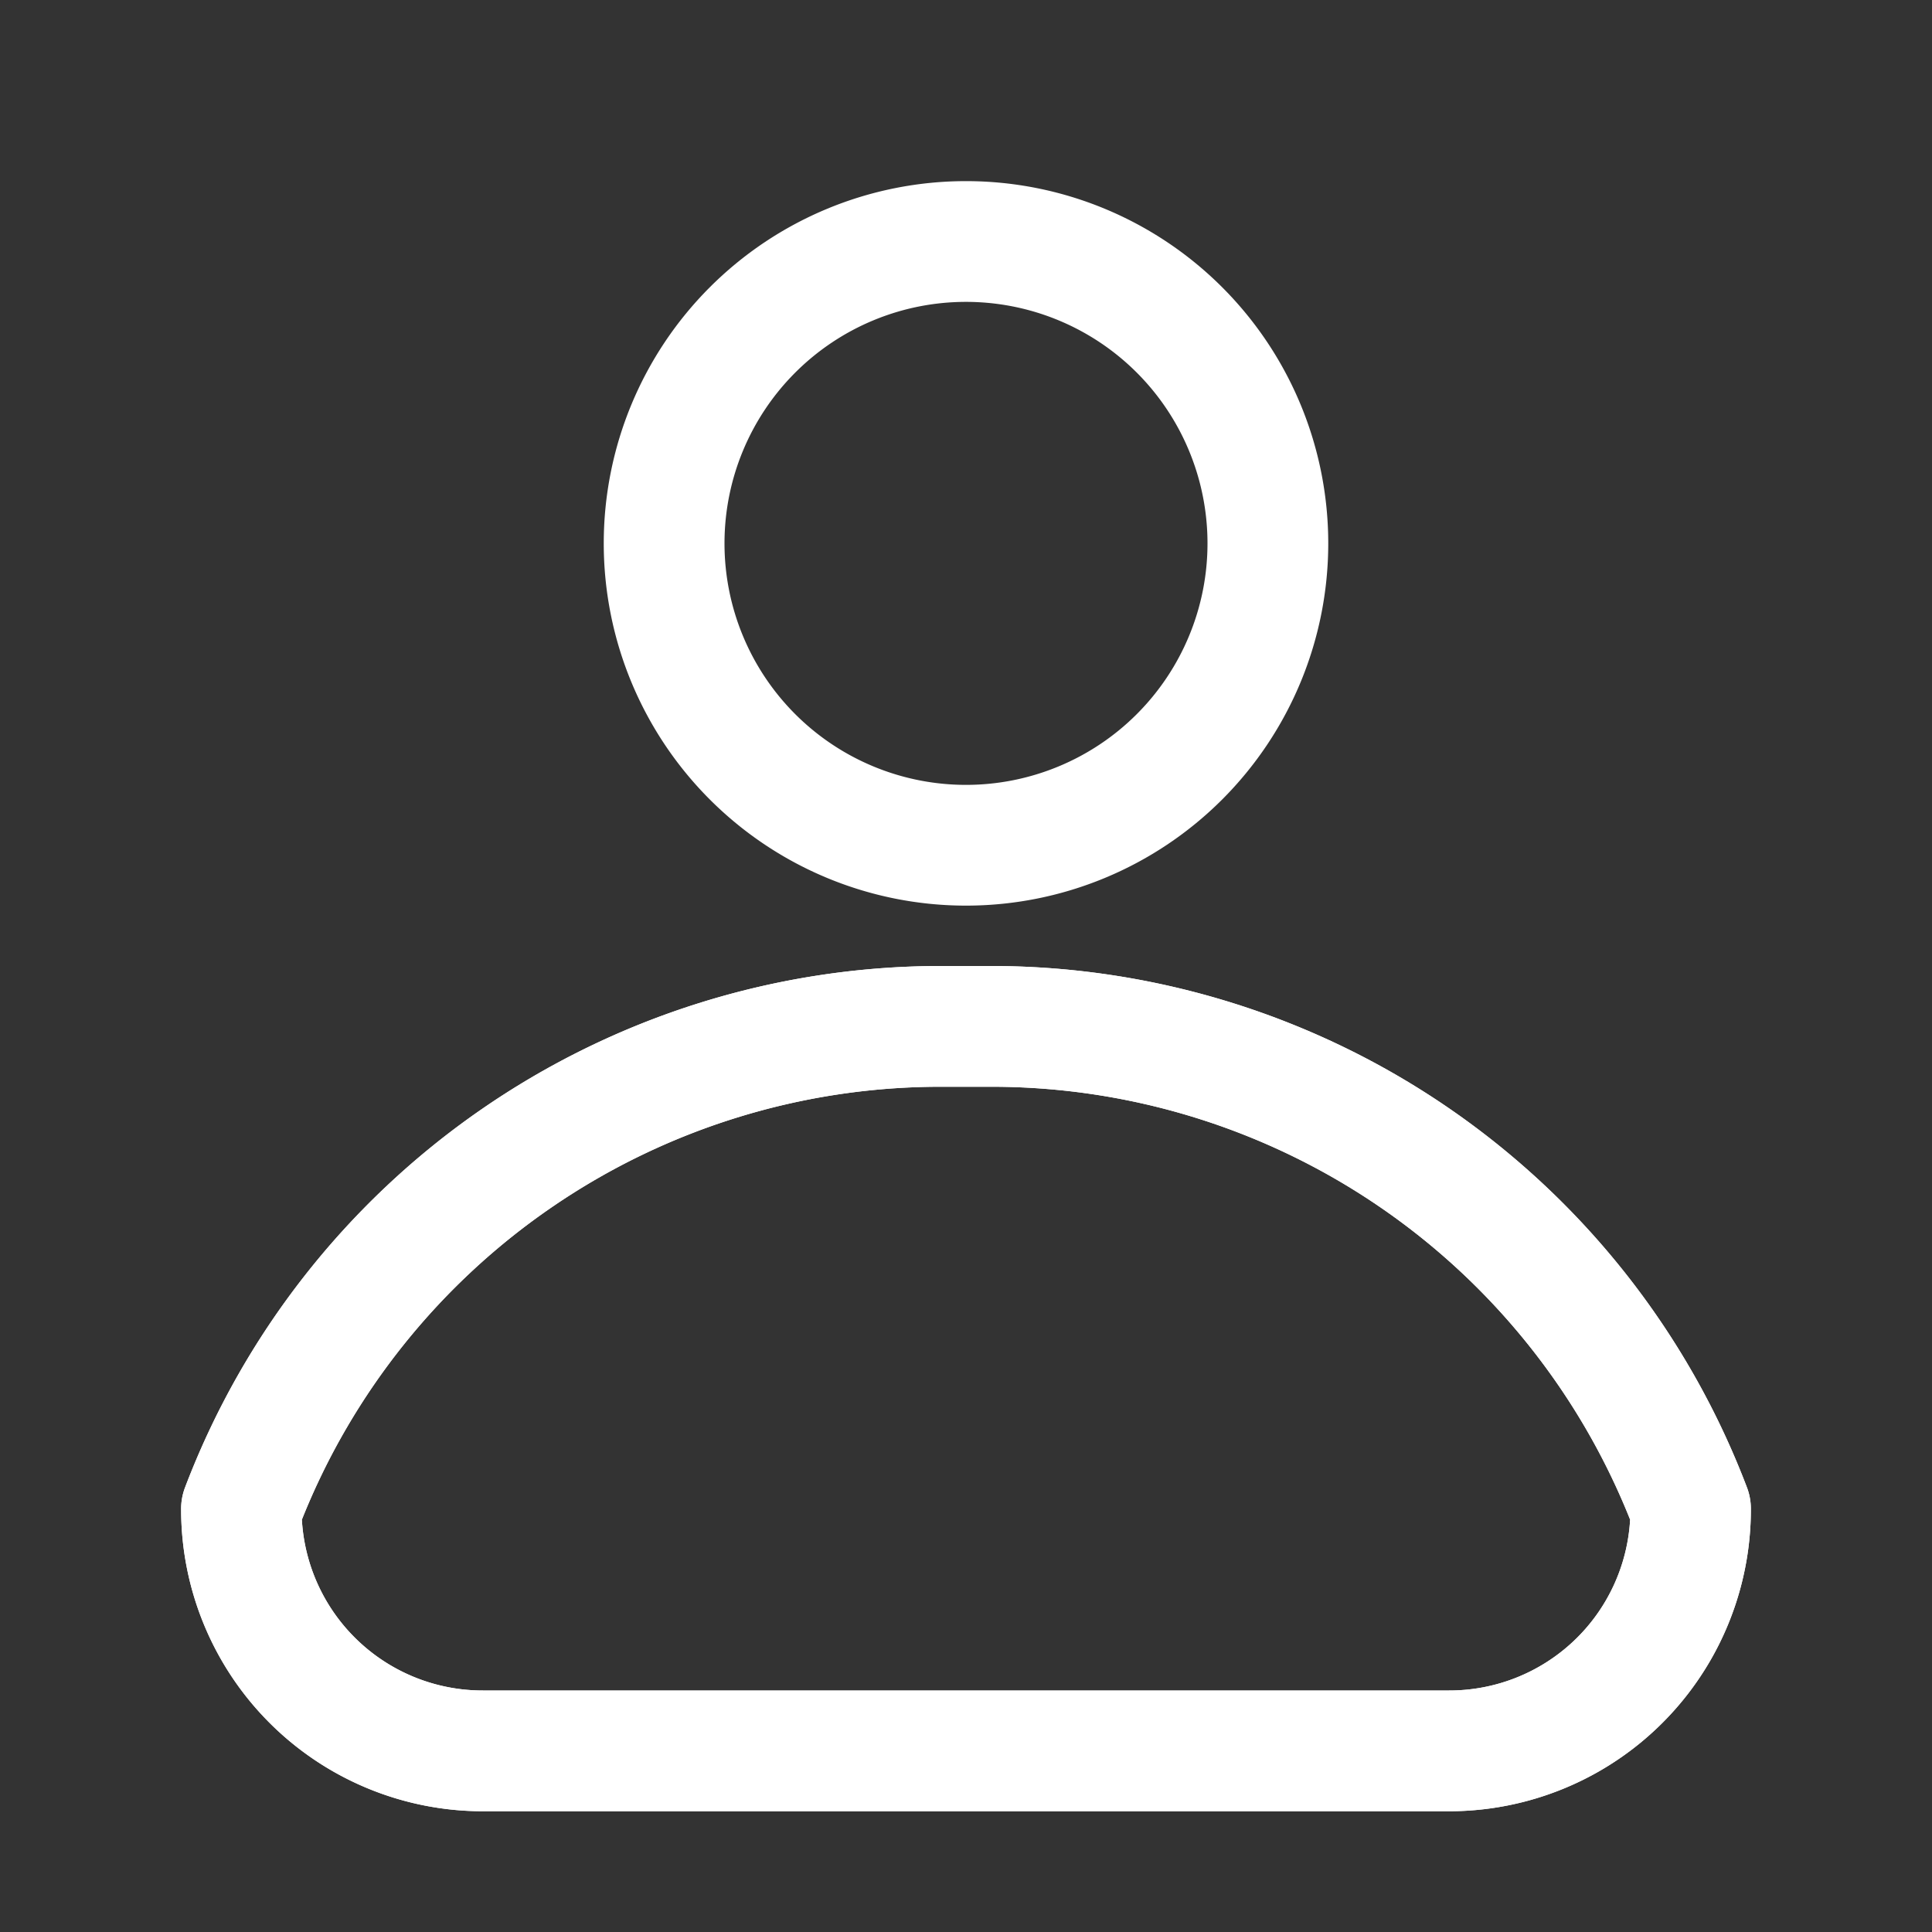 <?xml version="1.0" ?>

<svg viewBox="0 0 32 32" xmlns="http://www.w3.org/2000/svg" fill="white">
    <rect x="0" y="0" width="32" height="32" fill="#333333" stroke="none"/>
    <defs>
        <style>
            .cls-1 {
                fill: none;
            }
        </style>
    </defs>
    <title/>
    <g data-name="Layer 2" id="Layer_2">
        <path d="M24,30H8a5,5,0,0,1-5-5,1,1,0,0,1,.06-.35A13.4,13.4,0,0,1,15.54,16h.92a13.4,13.4,0,0,1,12.48,8.65A1,1,0,0,1,29,25,5,5,0,0,1,24,30ZM5,25.17A3,3,0,0,0,8,28H24a3,3,0,0,0,3-2.83A11.39,11.39,0,0,0,16.46,18h-.92A11.39,11.39,0,0,0,5,25.17Z"/>
        <path d="M16,15a6,6,0,1,1,6-6A6,6,0,0,1,16,15ZM16,5a4,4,0,1,0,4,4A4,4,0,0,0,16,5Z"/>
        <path d="M24,30H8a5,5,0,0,1-5-5,1,1,0,0,1,.06-.35A13.4,13.4,0,0,1,15.54,16h.92a13.4,13.4,0,0,1,12.48,8.65A1,1,0,0,1,29,25,5,5,0,0,1,24,30ZM5,25.17A3,3,0,0,0,8,28H24a3,3,0,0,0,3-2.83A11.39,11.39,0,0,0,16.46,18h-.92A11.39,11.39,0,0,0,5,25.17Z"/>
    </g>
    <g id="frame">
        <rect class="cls-1" height="32" width="32"/>
    </g>
</svg>